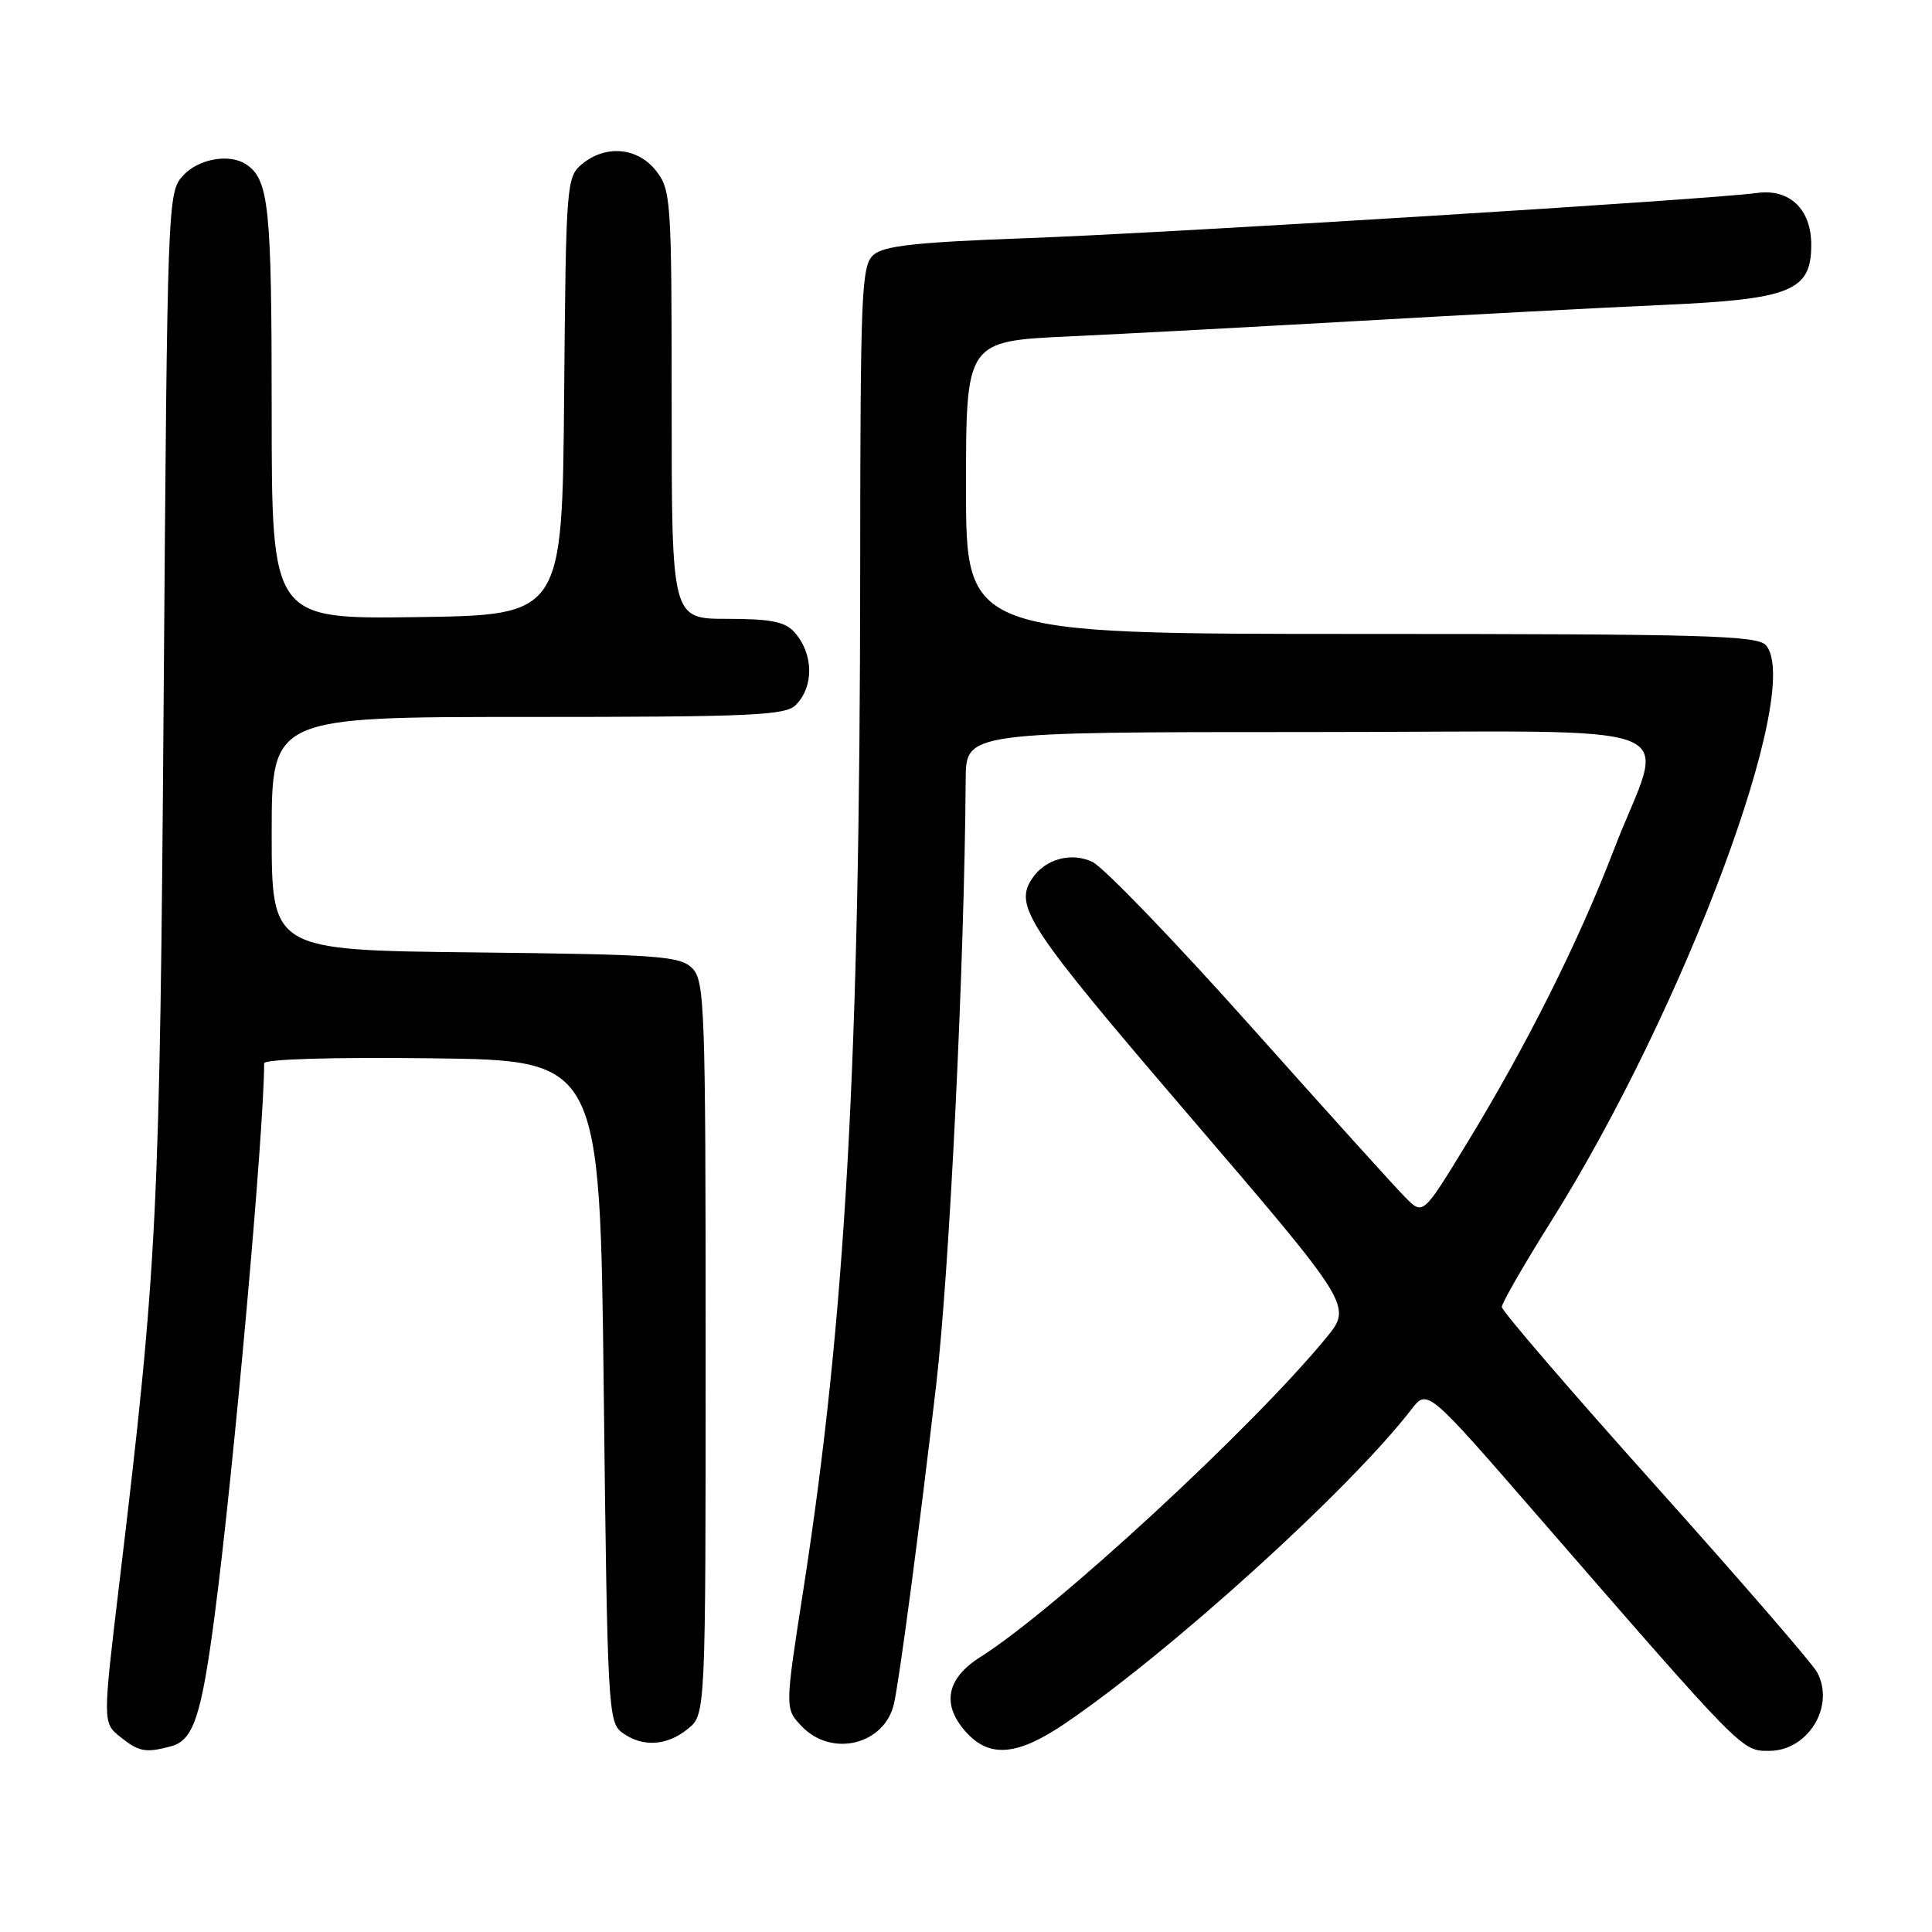 <?xml version="1.0" encoding="UTF-8" standalone="no"?>
<!DOCTYPE svg PUBLIC "-//W3C//DTD SVG 1.1//EN" "http://www.w3.org/Graphics/SVG/1.1/DTD/svg11.dtd" >
<svg xmlns="http://www.w3.org/2000/svg" xmlns:xlink="http://www.w3.org/1999/xlink" version="1.1" viewBox="0 0 256 256">
 <g >
 <path fill="currentColor"
d=" M 22.67 231.39 C 25.63 230.60 26.69 227.41 28.45 214.00 C 30.95 194.98 35.00 149.74 35.00 140.90 C 35.00 140.34 43.85 140.07 57.25 140.23 C 79.50 140.50 79.50 140.50 80.00 184.33 C 80.48 226.26 80.58 228.22 82.44 229.58 C 85.12 231.54 88.34 231.36 91.14 229.09 C 93.50 227.18 93.50 227.18 93.50 178.62 C 93.50 133.36 93.38 129.95 91.72 128.29 C 90.11 126.68 87.28 126.47 62.97 126.20 C 36.00 125.91 36.00 125.91 36.00 110.45 C 36.00 95.00 36.00 95.00 69.93 95.00 C 99.44 95.00 104.06 94.80 105.43 93.43 C 107.89 90.97 107.81 86.61 105.25 83.75 C 104.03 82.38 102.08 82.00 96.35 82.00 C 89.00 82.00 89.00 82.00 89.00 53.63 C 89.00 26.45 88.91 25.16 86.93 22.63 C 84.48 19.52 80.26 19.14 77.11 21.75 C 75.06 23.45 74.99 24.35 74.75 52.50 C 74.50 81.50 74.50 81.50 55.25 81.77 C 36.00 82.04 36.00 82.04 36.00 54.46 C 36.00 27.29 35.64 23.79 32.60 21.77 C 30.42 20.31 26.31 21.04 24.27 23.25 C 22.21 25.47 22.18 26.36 21.69 92.00 C 21.18 161.23 20.86 167.62 15.86 209.38 C 13.60 228.26 13.60 228.26 15.91 230.13 C 18.39 232.13 19.28 232.30 22.67 231.39 Z  M 141.14 228.36 C 155.13 218.85 178.85 197.35 187.01 186.76 C 189.13 184.02 189.13 184.02 203.67 200.76 C 231.06 232.29 230.77 232.00 234.42 232.00 C 239.57 232.00 243.19 226.09 240.78 221.59 C 240.17 220.44 230.51 209.29 219.33 196.81 C 208.15 184.34 199.00 173.70 199.00 173.18 C 199.00 172.66 201.93 167.57 205.51 161.87 C 223.20 133.67 238.96 91.47 234.02 85.52 C 232.92 84.20 226.00 84.00 180.38 84.00 C 128.00 84.00 128.00 84.00 128.00 64.60 C 128.00 45.20 128.00 45.20 141.75 44.57 C 149.31 44.22 166.75 43.28 180.50 42.50 C 194.25 41.71 212.15 40.77 220.27 40.41 C 237.33 39.65 240.00 38.58 240.00 32.43 C 240.00 27.71 237.12 24.97 232.80 25.57 C 226.65 26.43 154.61 30.89 136.00 31.56 C 121.47 32.09 117.12 32.56 115.75 33.77 C 114.14 35.19 114.00 38.51 113.98 75.90 C 113.94 140.64 112.05 174.52 106.48 210.44 C 104.00 226.37 104.00 226.37 106.18 228.69 C 110.17 232.94 117.27 231.20 118.47 225.68 C 119.24 222.15 121.79 202.85 124.05 183.50 C 125.82 168.27 127.79 127.90 127.96 103.25 C 128.00 97.00 128.00 97.00 173.52 97.00 C 225.98 97.00 220.62 94.91 213.81 112.69 C 209.16 124.81 202.29 138.52 194.35 151.53 C 188.56 161.02 188.56 161.02 186.25 158.70 C 184.97 157.43 175.73 147.19 165.70 135.95 C 155.66 124.70 146.24 114.92 144.75 114.21 C 141.95 112.87 138.49 113.82 136.77 116.40 C 134.31 120.07 136.13 122.81 157.60 147.86 C 179.19 173.06 179.19 173.06 175.72 177.28 C 165.85 189.28 139.82 213.30 129.91 219.56 C 125.32 222.45 124.71 226.00 128.17 229.69 C 131.25 232.96 134.92 232.58 141.14 228.36 Z "/>
</g>
</svg>